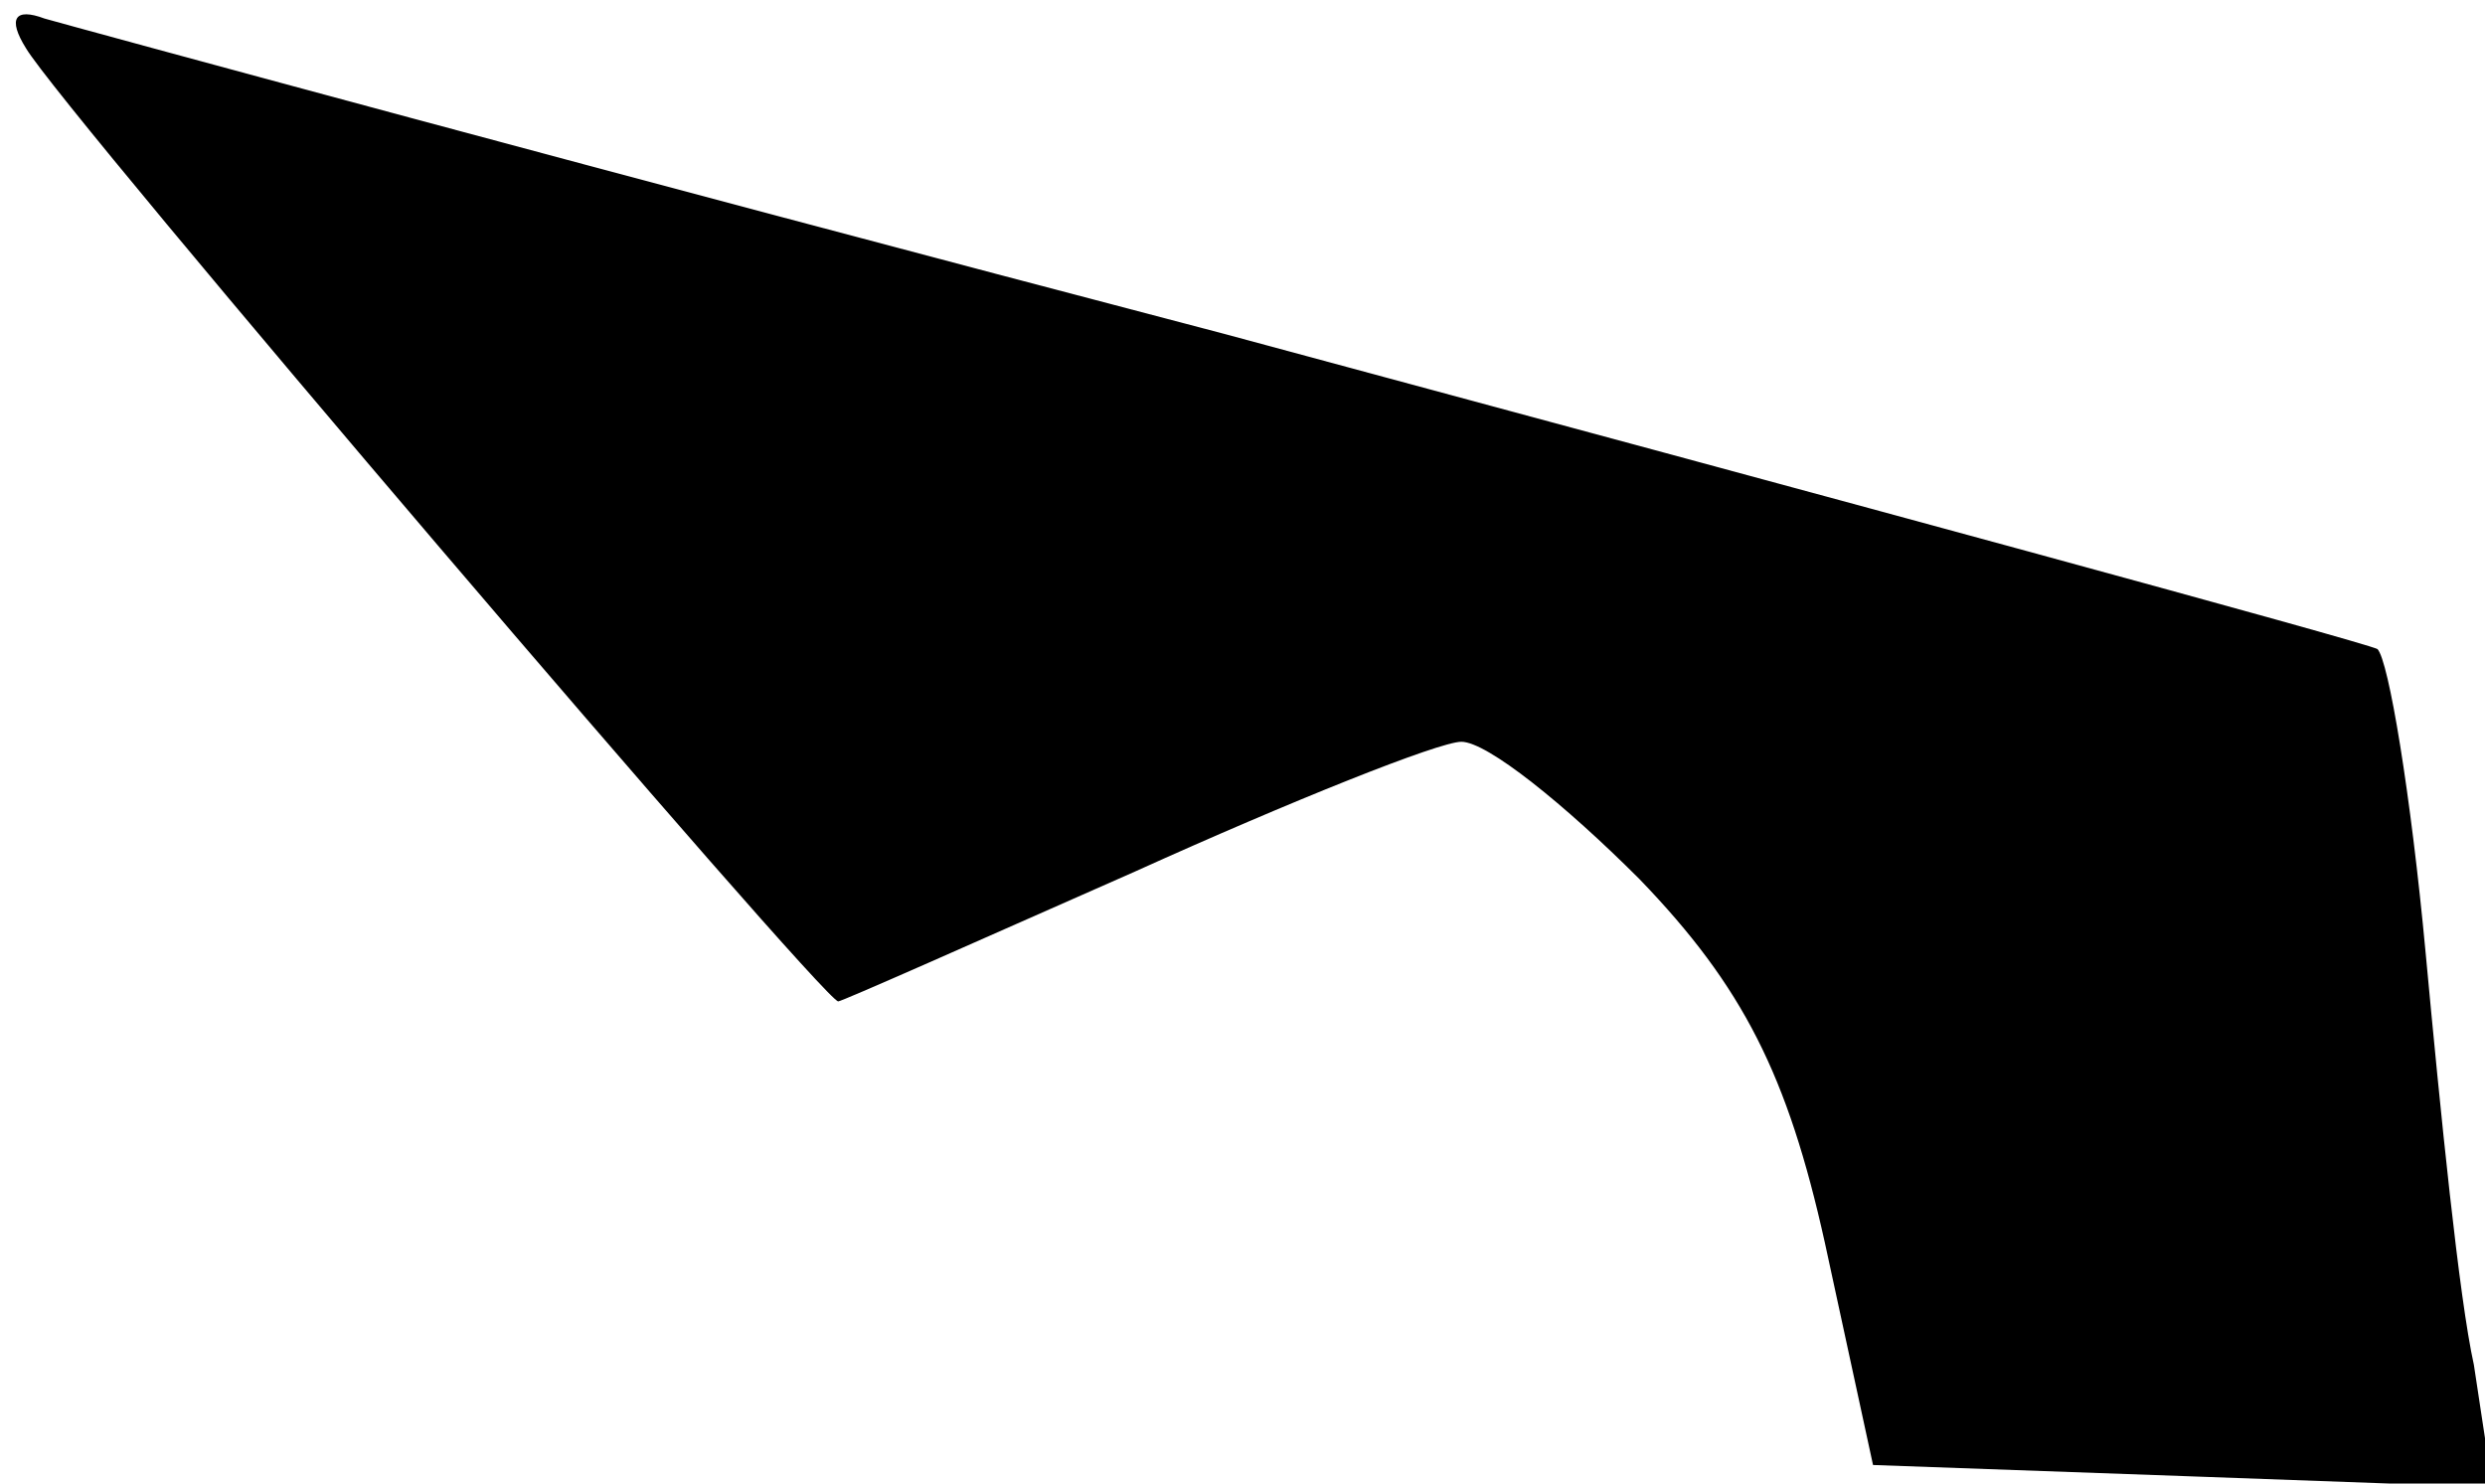 <?xml version="1.0" standalone="no"?>
<!DOCTYPE svg PUBLIC "-//W3C//DTD SVG 20010904//EN"
 "http://www.w3.org/TR/2001/REC-SVG-20010904/DTD/svg10.dtd">
<svg version="1.0" xmlns="http://www.w3.org/2000/svg"
 width="67pt" height="40pt" viewBox="0 0 67 40"
 preserveAspectRatio="xMidYMid meet">
<g transform="translate(0,40) scale(0.1,-0.1)"
fill="#000000" stroke="none">
<path fill="#000000" stroke="none" d="M7 387 c10 -17 215 -257 219 -257 1 0
37 16 80 35 42 19 82 35 88 35 7 0 28 -17 48 -37 28 -29 40 -53 50 -98 l13
-60 84 -3 83 -3 -5 33 c-4 18 -9 68 -13 111 -4 43 -10 79 -13 82 -4 2 -144 40
-311 85 -168 44 -311 83 -318 85 -8 3 -10 0 -5 -8z"/>
</g>
</svg>
